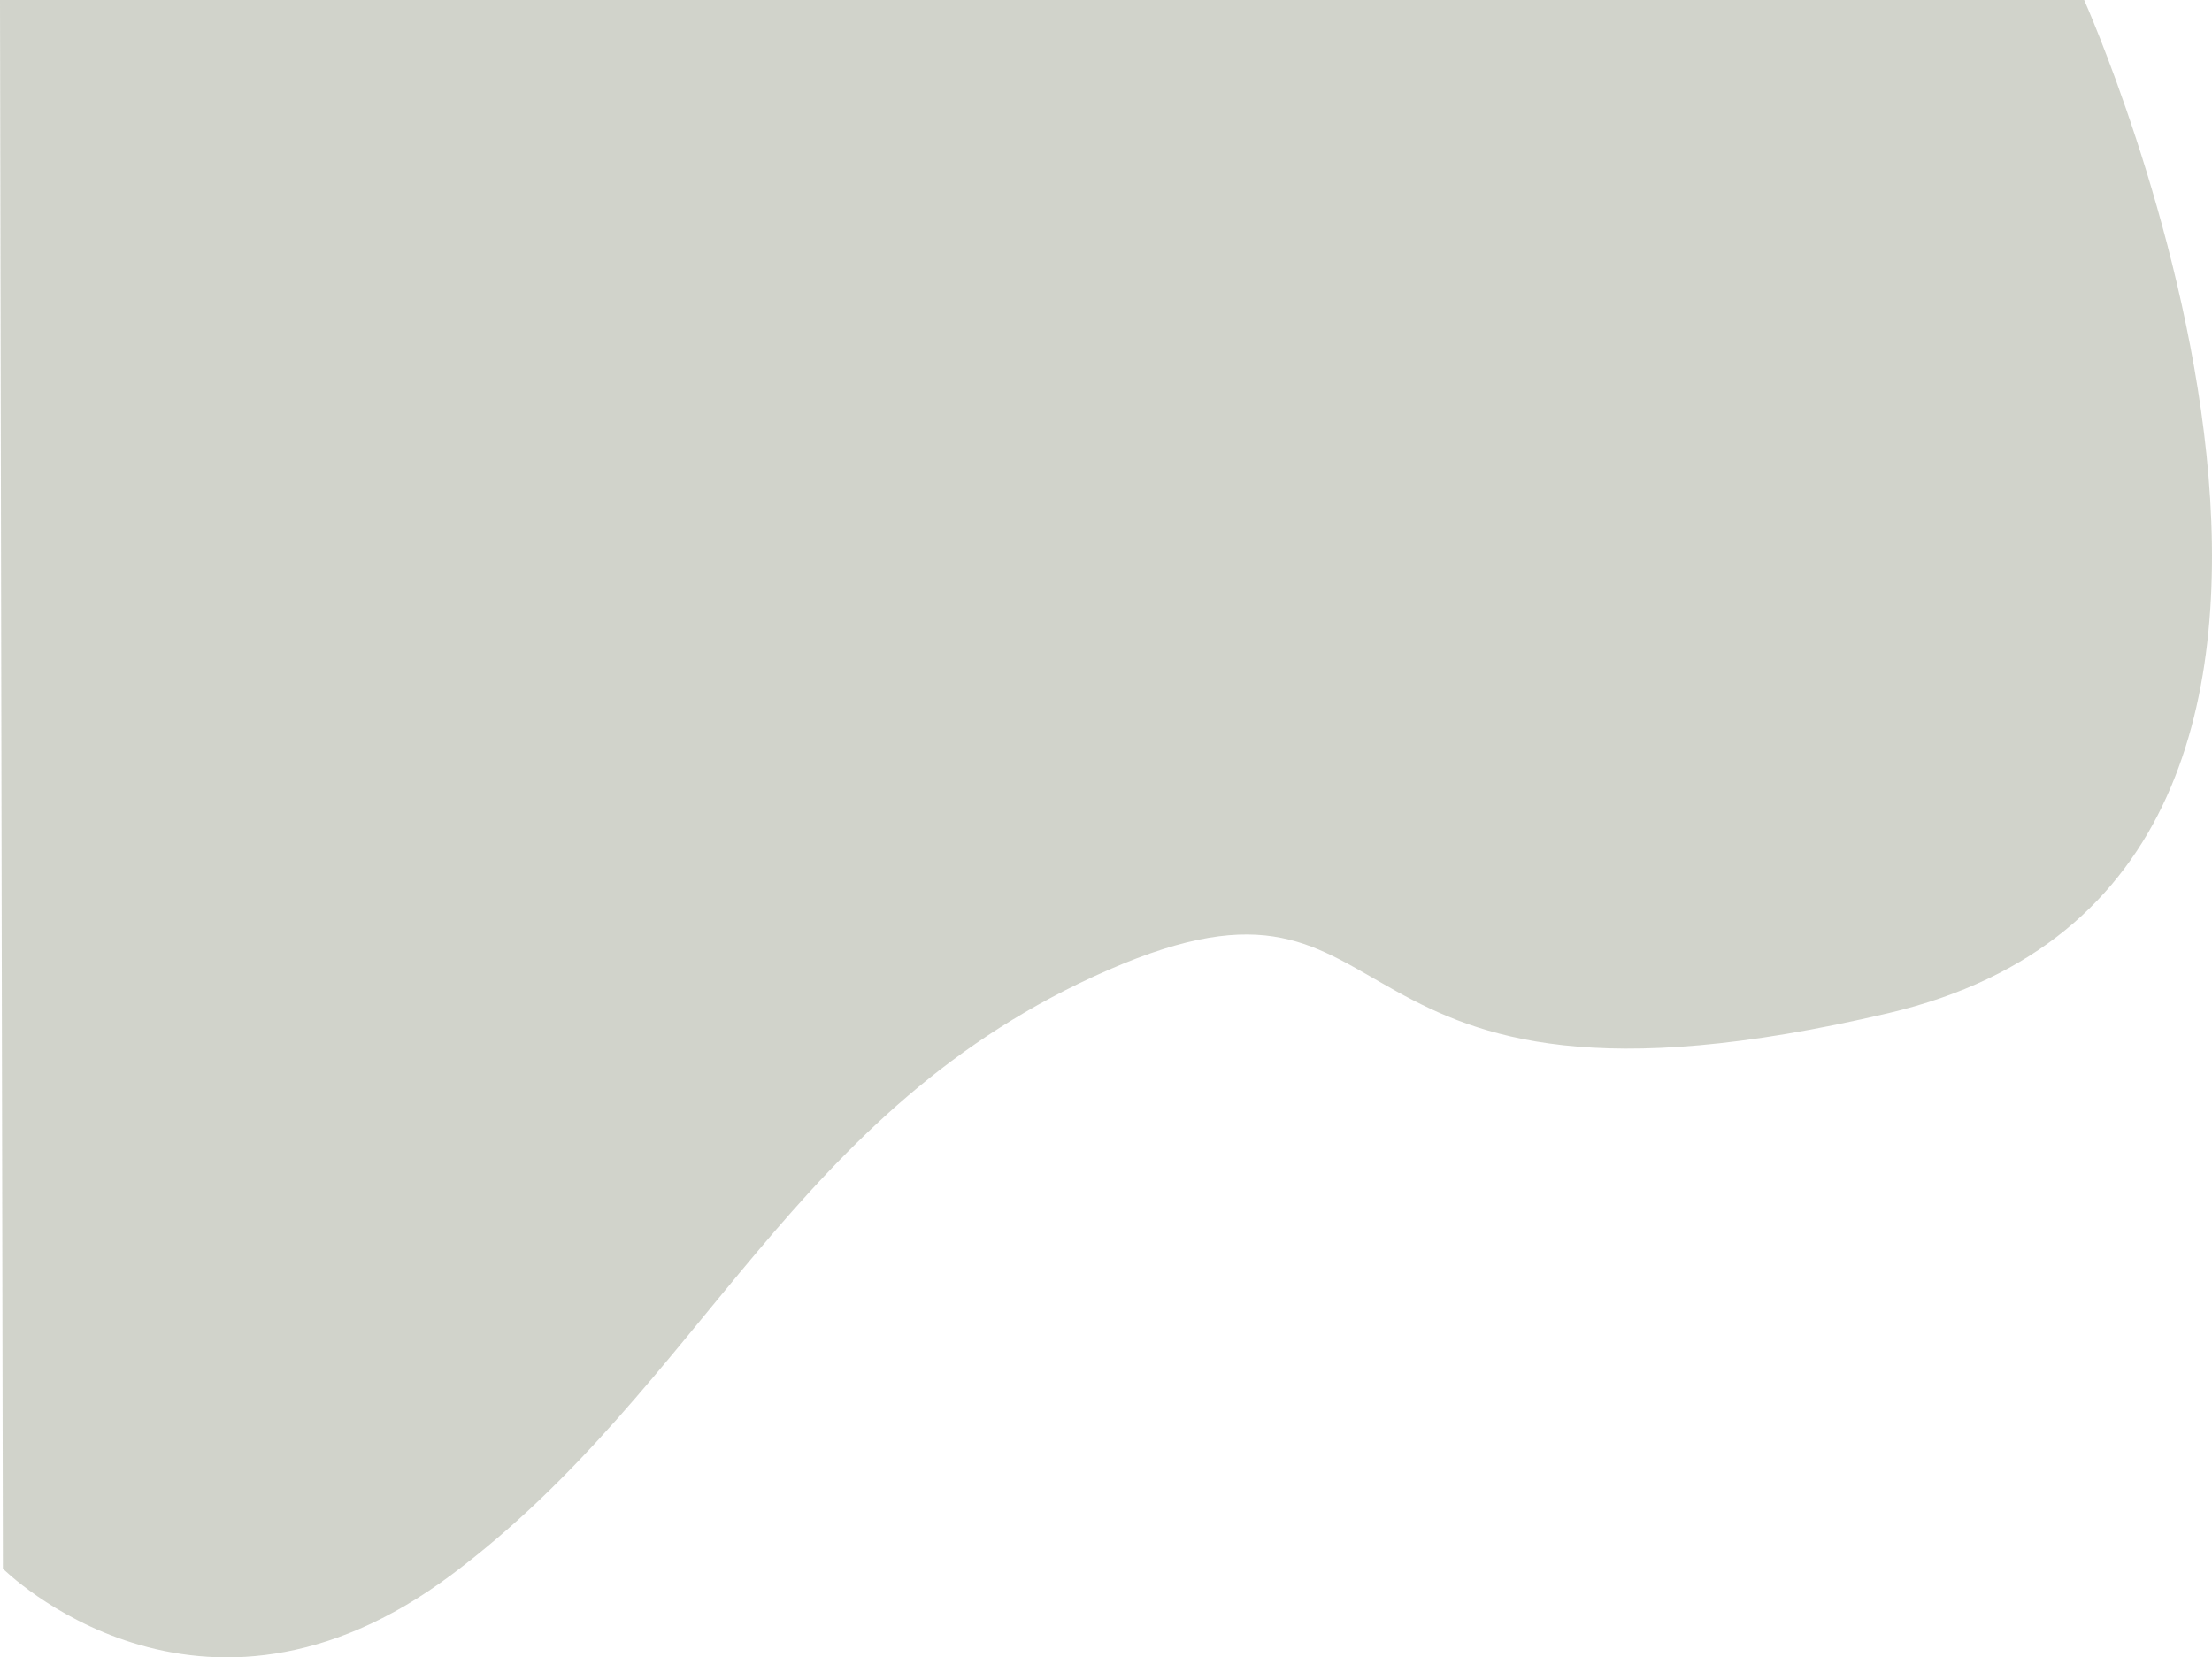<svg preserveAspectRatio="none" xmlns="http://www.w3.org/2000/svg" width="384.204" height="287.912" viewBox="0 0 384.204 287.912">
  <path id="Path_8" data-name="Path 8" d="M.5.5h362s68,152-34,176S248,145,193,169,123,241,79,274s-78-1-78-1Z" transform="translate(-0.5 -0.5)" fill="rgba(196,198,188,0.78)"/>
</svg>
